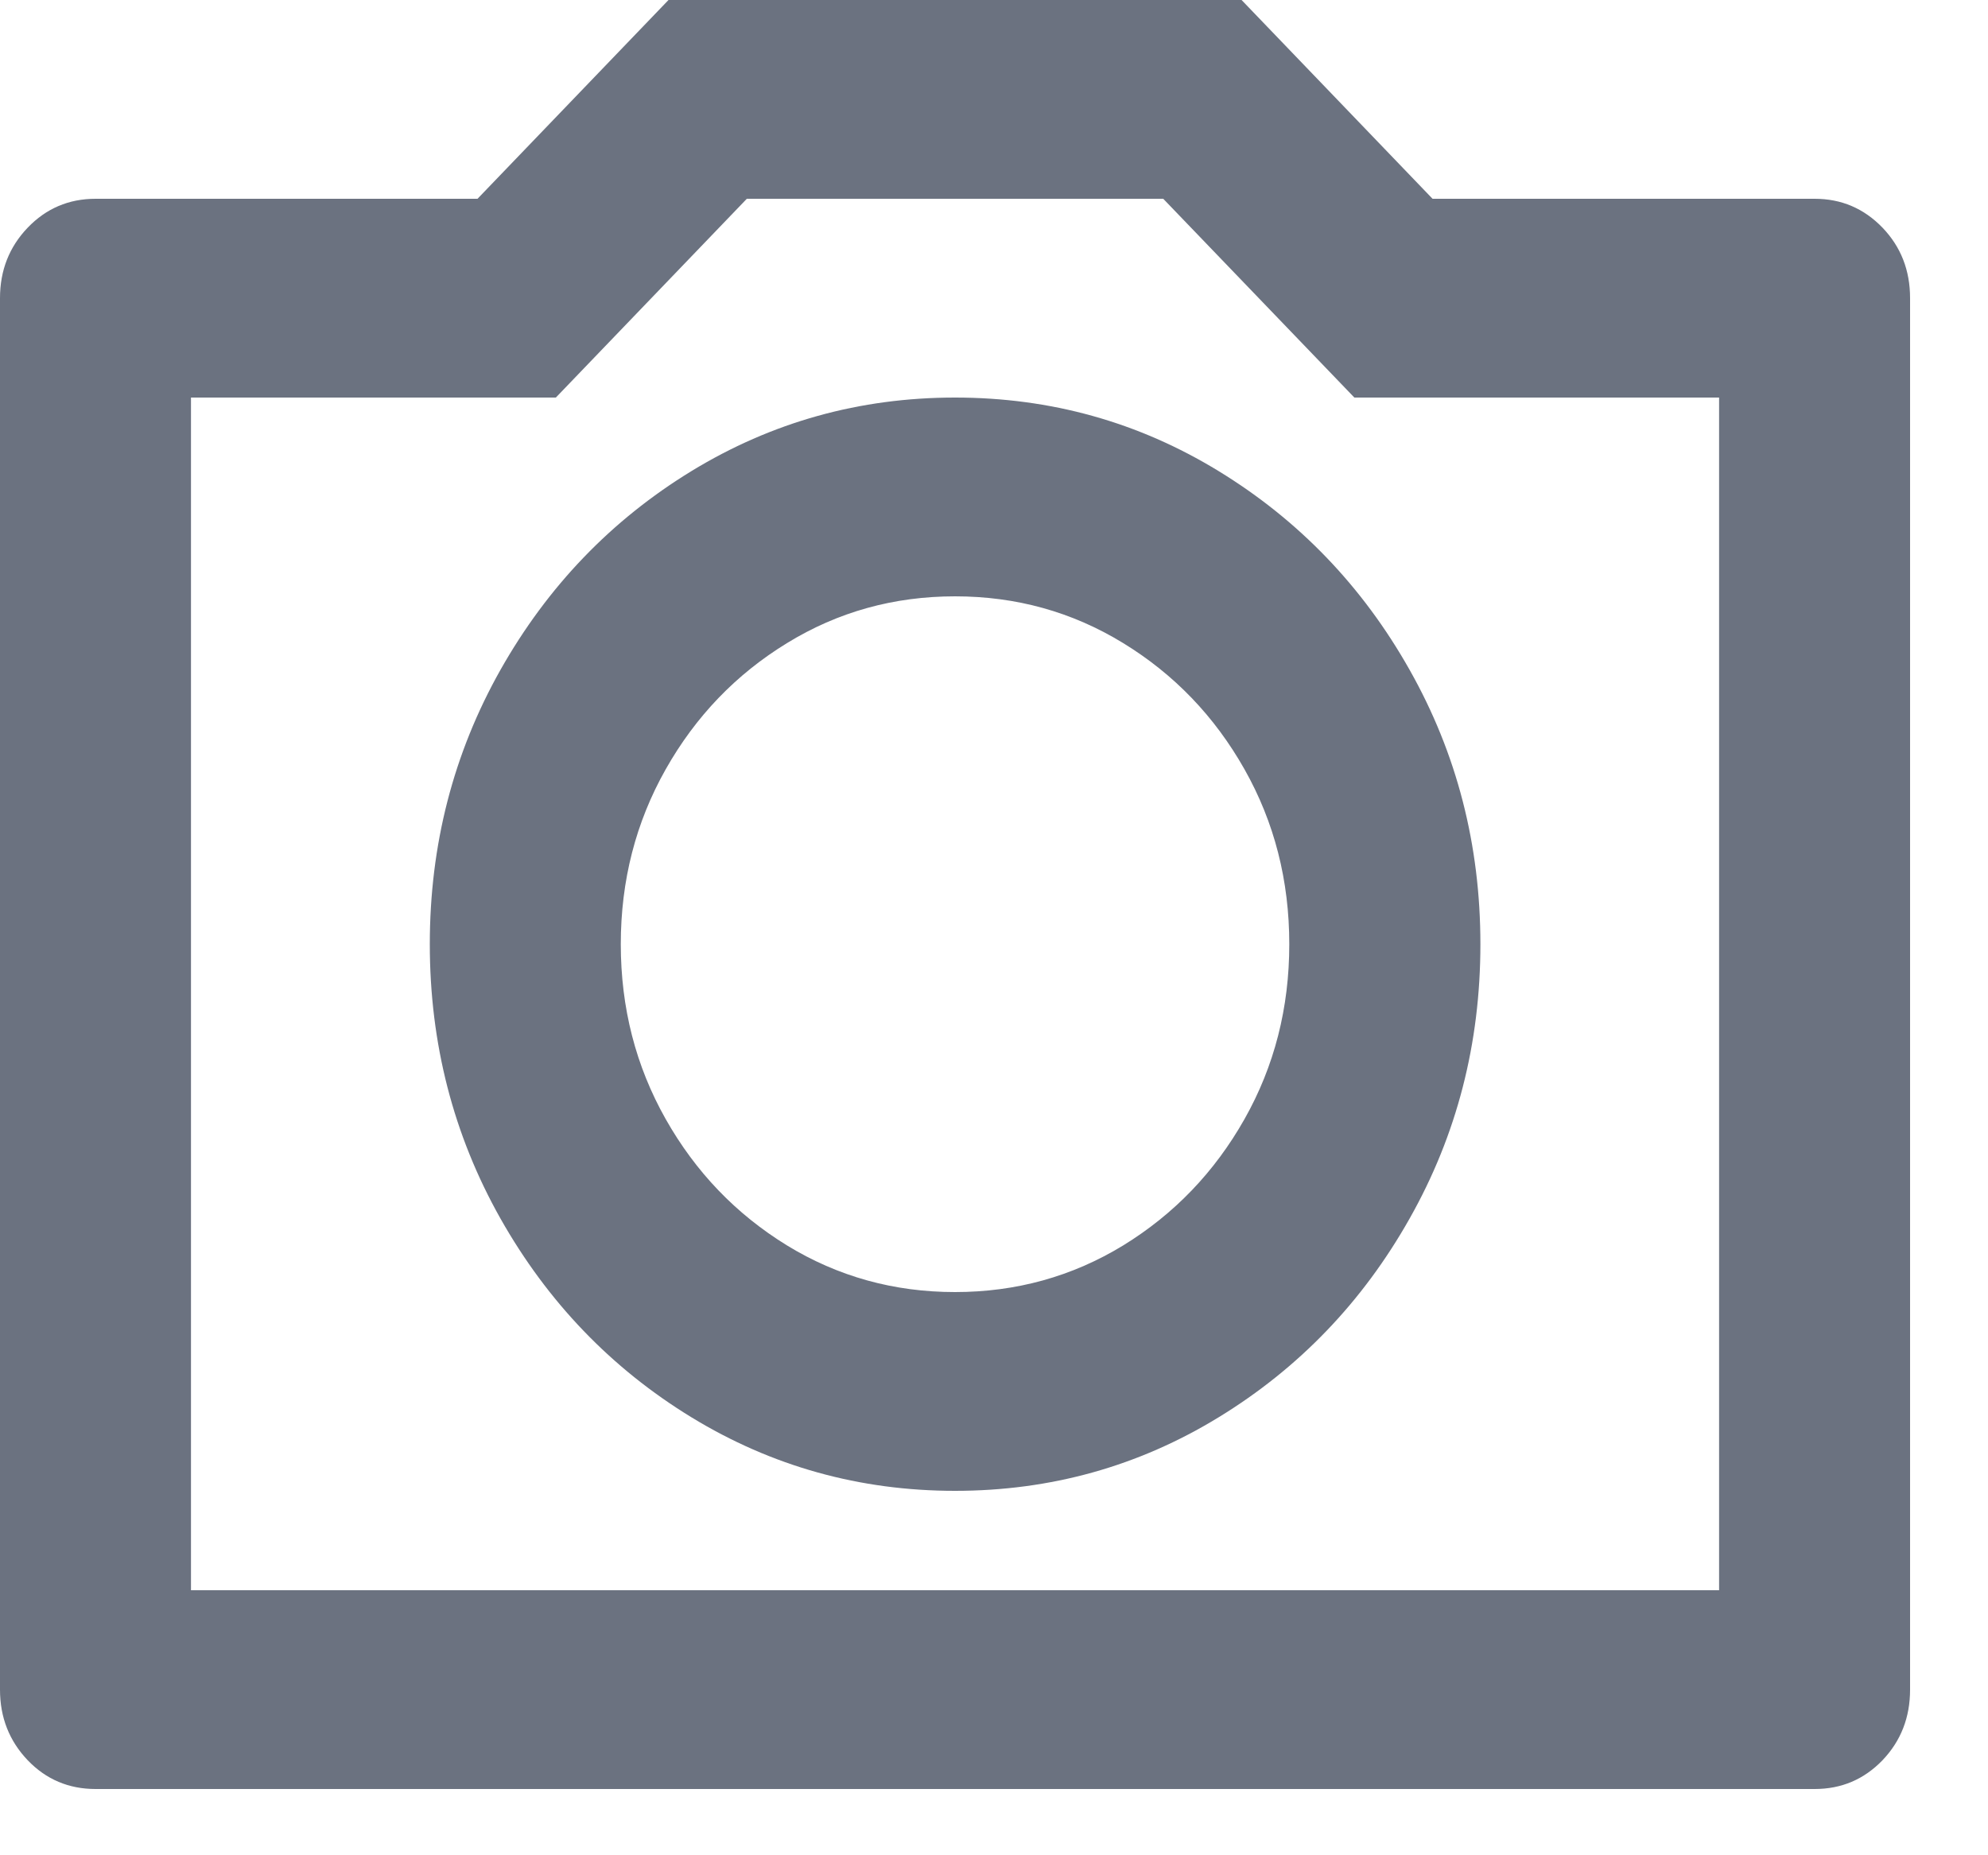 <svg width="15" height="14" viewBox="0 0 15 14" fill="none" xmlns="http://www.w3.org/2000/svg">
<path d="M5.635 1.5L4.194 3H1.441V12H12.971V3H10.219L8.777 1.5H5.635ZM5.044 3.01749e-07H9.368L10.809 1.5H13.692C13.894 1.5 14.064 1.573 14.204 1.718C14.343 1.863 14.412 2.04 14.412 2.25V12.75C14.412 12.96 14.343 13.137 14.204 13.283C14.064 13.428 13.894 13.5 13.692 13.5H0.721C0.519 13.5 0.348 13.428 0.209 13.283C0.07 13.137 0 12.96 0 12.75V2.25C0 2.04 0.07 1.863 0.209 1.718C0.348 1.573 0.519 1.5 0.721 1.5H3.603L5.044 3.01749e-07ZM7.206 11.25C6.486 11.25 5.823 11.065 5.217 10.695C4.612 10.325 4.132 9.825 3.776 9.195C3.421 8.565 3.243 7.875 3.243 7.125C3.243 6.375 3.421 5.685 3.776 5.055C4.132 4.425 4.612 3.925 5.217 3.555C5.823 3.185 6.486 3 7.206 3C7.927 3 8.59 3.185 9.195 3.555C9.8 3.925 10.281 4.425 10.636 5.055C10.992 5.685 11.17 6.375 11.17 7.125C11.17 7.875 10.992 8.565 10.636 9.195C10.281 9.825 9.8 10.325 9.195 10.695C8.59 11.065 7.927 11.25 7.206 11.25ZM7.206 9.75C7.667 9.75 8.09 9.633 8.475 9.398C8.859 9.162 9.164 8.845 9.39 8.445C9.616 8.045 9.728 7.605 9.728 7.125C9.728 6.645 9.616 6.205 9.39 5.805C9.164 5.405 8.859 5.088 8.475 4.853C8.09 4.617 7.667 4.5 7.206 4.5C6.745 4.5 6.322 4.617 5.938 4.853C5.554 5.088 5.249 5.405 5.023 5.805C4.797 6.205 4.684 6.645 4.684 7.125C4.684 7.605 4.797 8.045 5.023 8.445C5.249 8.845 5.554 9.162 5.938 9.398C6.322 9.633 6.745 9.75 7.206 9.75Z" fill="#6B7280"/>
</svg>

